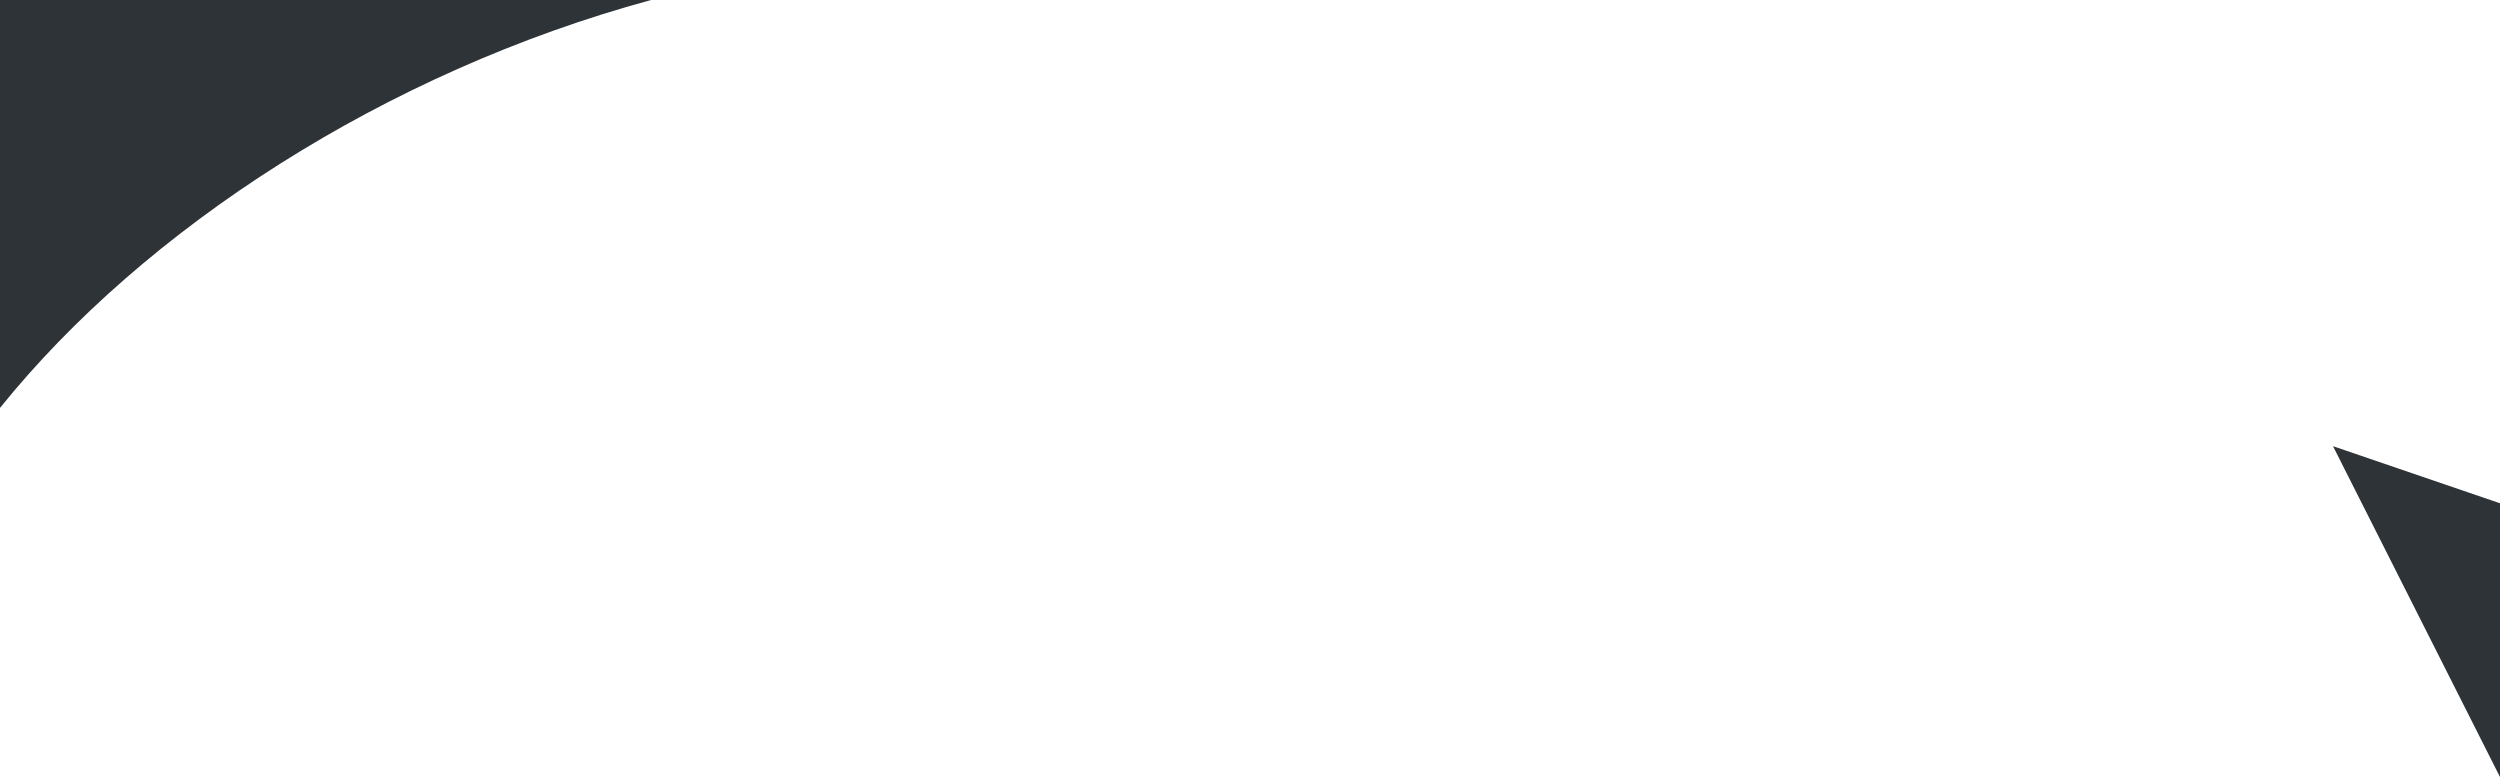 <svg width="1440" height="448" viewBox="0 0 1440 448" fill="none" xmlns="http://www.w3.org/2000/svg">
<path fill-rule="evenodd" clip-rule="evenodd" d="M0 0V234.95C83.337 131.532 221.835 41.695 375 0H0ZM1343.81 257L1440 447.559V289.893L1343.81 257Z" fill="#2E3338"/>
</svg>
